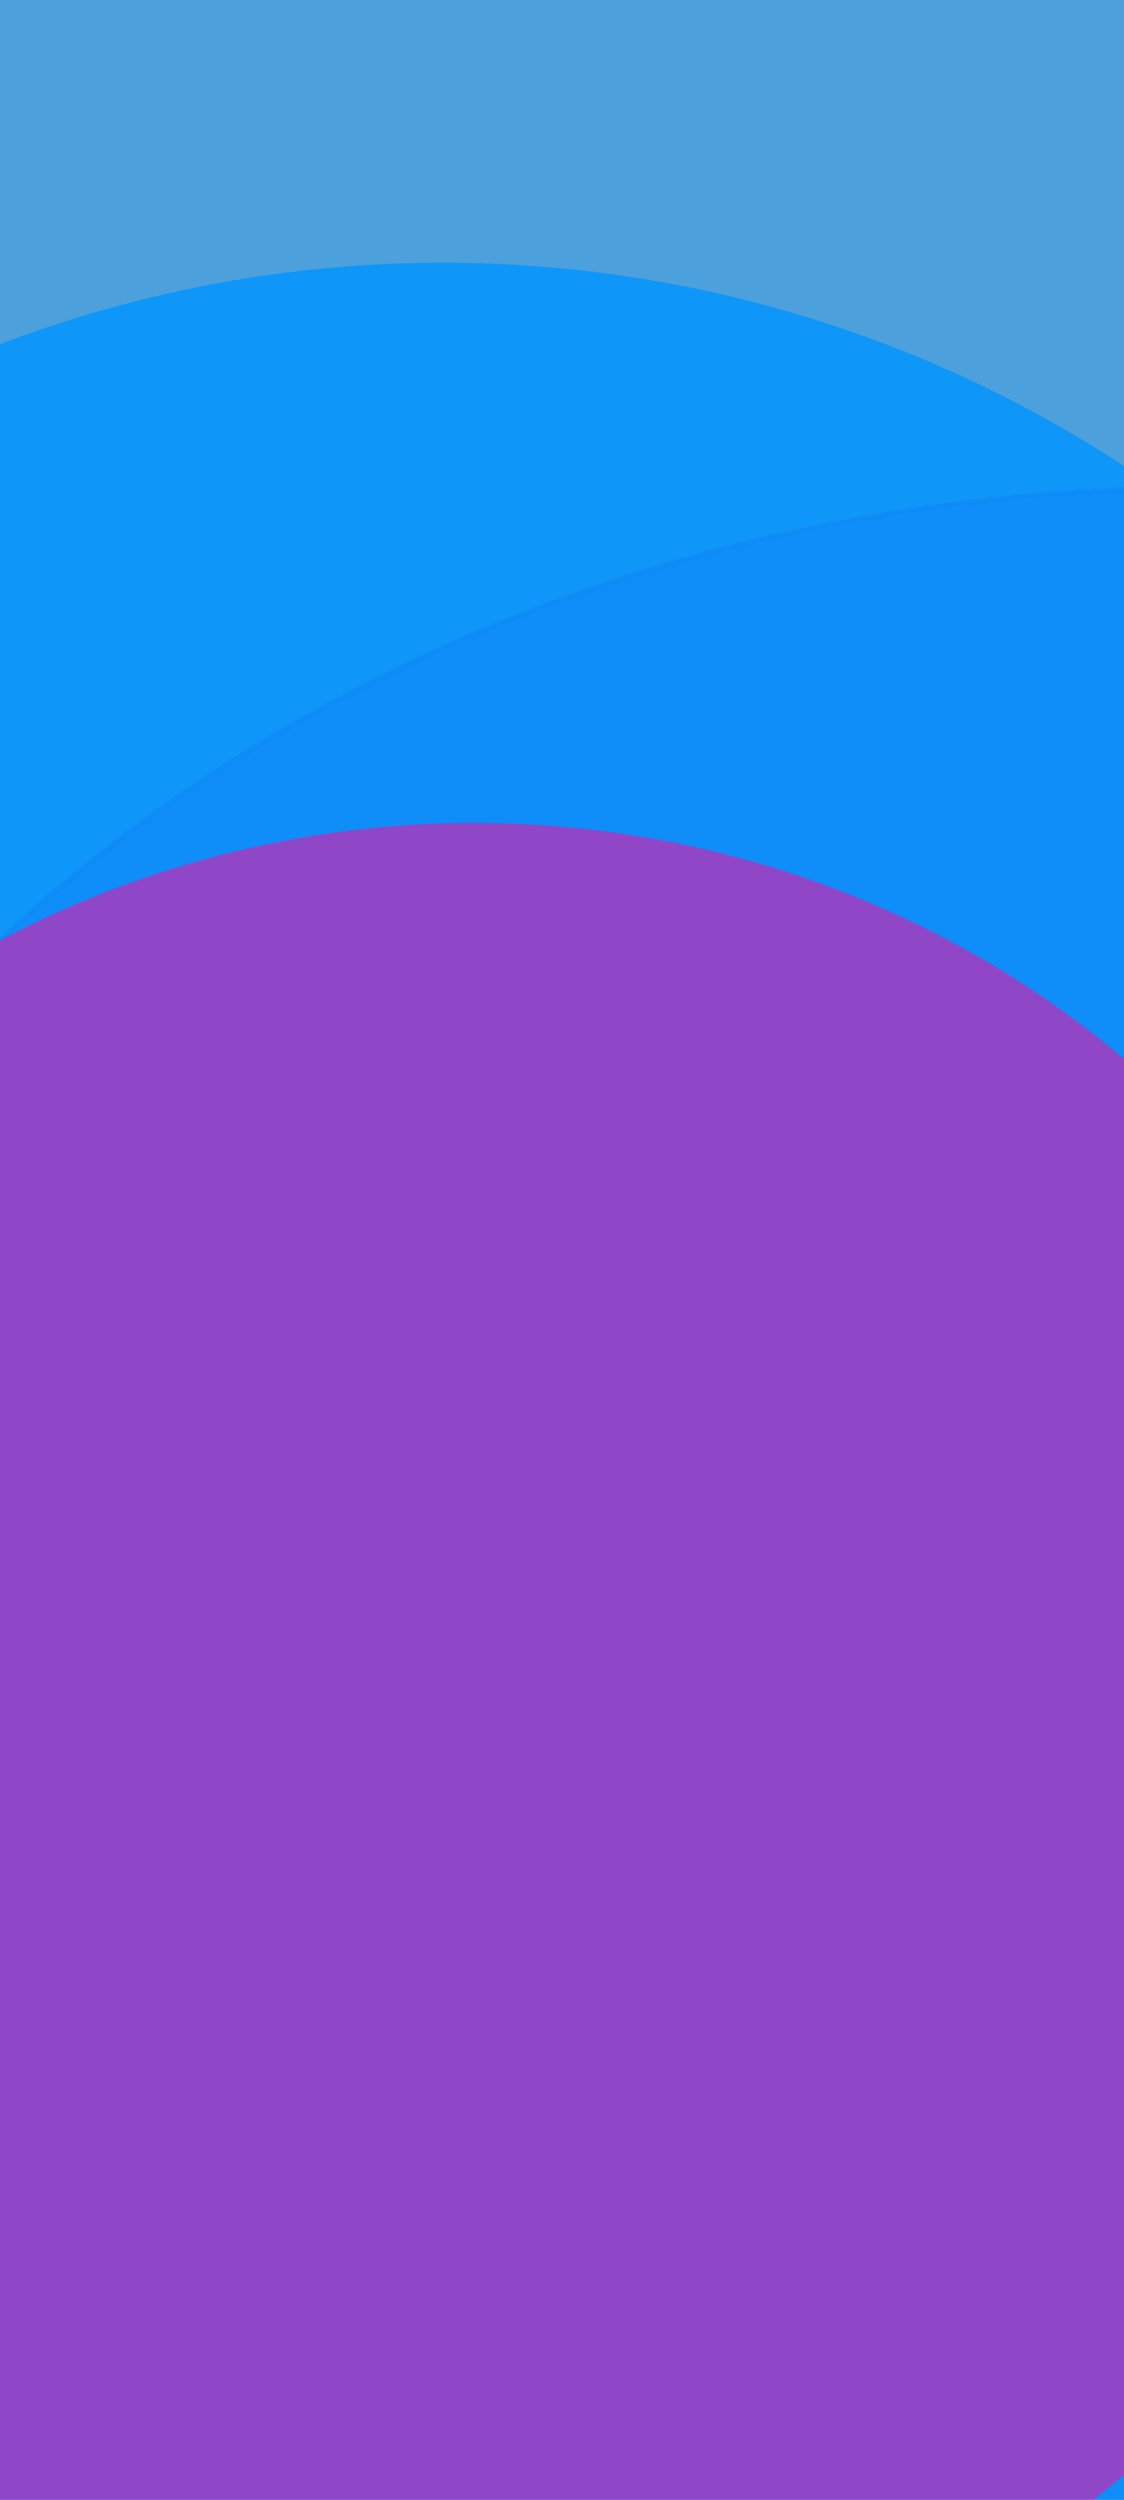 <svg id="eM3vbu1XEo81" xmlns="http://www.w3.org/2000/svg" xmlns:xlink="http://www.w3.org/1999/xlink" viewBox="0 0 360 800" shape-rendering="geometricPrecision" text-rendering="geometricPrecision" width="360" height="800" style="background-color:transparent"><defs><filter id="eM3vbu1XEo84-filter" x="-150%" width="400%" y="-150%" height="400%"><feColorMatrix id="eM3vbu1XEo84-filter-hue-rotate-0" type="hueRotate" values="27" result="result"/></filter></defs><rect width="360" height="800" rx="0" ry="0" fill="#fff" stroke-width="0"/><rect width="360" height="800" rx="0" ry="0" fill="#238ad4" fill-opacity="0.81" stroke-width="0"/><ellipse style="mix-blend-mode:darken" rx="323.261" ry="273.394" transform="matrix(1.607 0 0 1.629 383.249 601.75)" opacity="0.63" filter="url(#eM3vbu1XEo84-filter)" fill="#5123d2" fill-opacity="0.9" fill-rule="evenodd" stroke="#5123d2" stroke-linecap="square" stroke-linejoin="bevel" stroke-dashoffset="0.5"/><ellipse style="mix-blend-mode:lighten" rx="278.363" ry="253.67" transform="matrix(1.42 0 0 1.544 141.83 475.754)" fill="#0094ff" fill-opacity="0.81" stroke-width="0" stroke-linecap="square" stroke-linejoin="bevel" stroke-dashoffset="0.5"/><ellipse style="mix-blend-mode:lighten" rx="276.879" ry="265.692" transform="matrix(1.136 0 0 1.137 152.031 565.461)" fill="#d423ae" fill-opacity="0.65" stroke-width="0" stroke-linecap="square" stroke-linejoin="bevel" stroke-dashoffset="0.5"/></svg>
